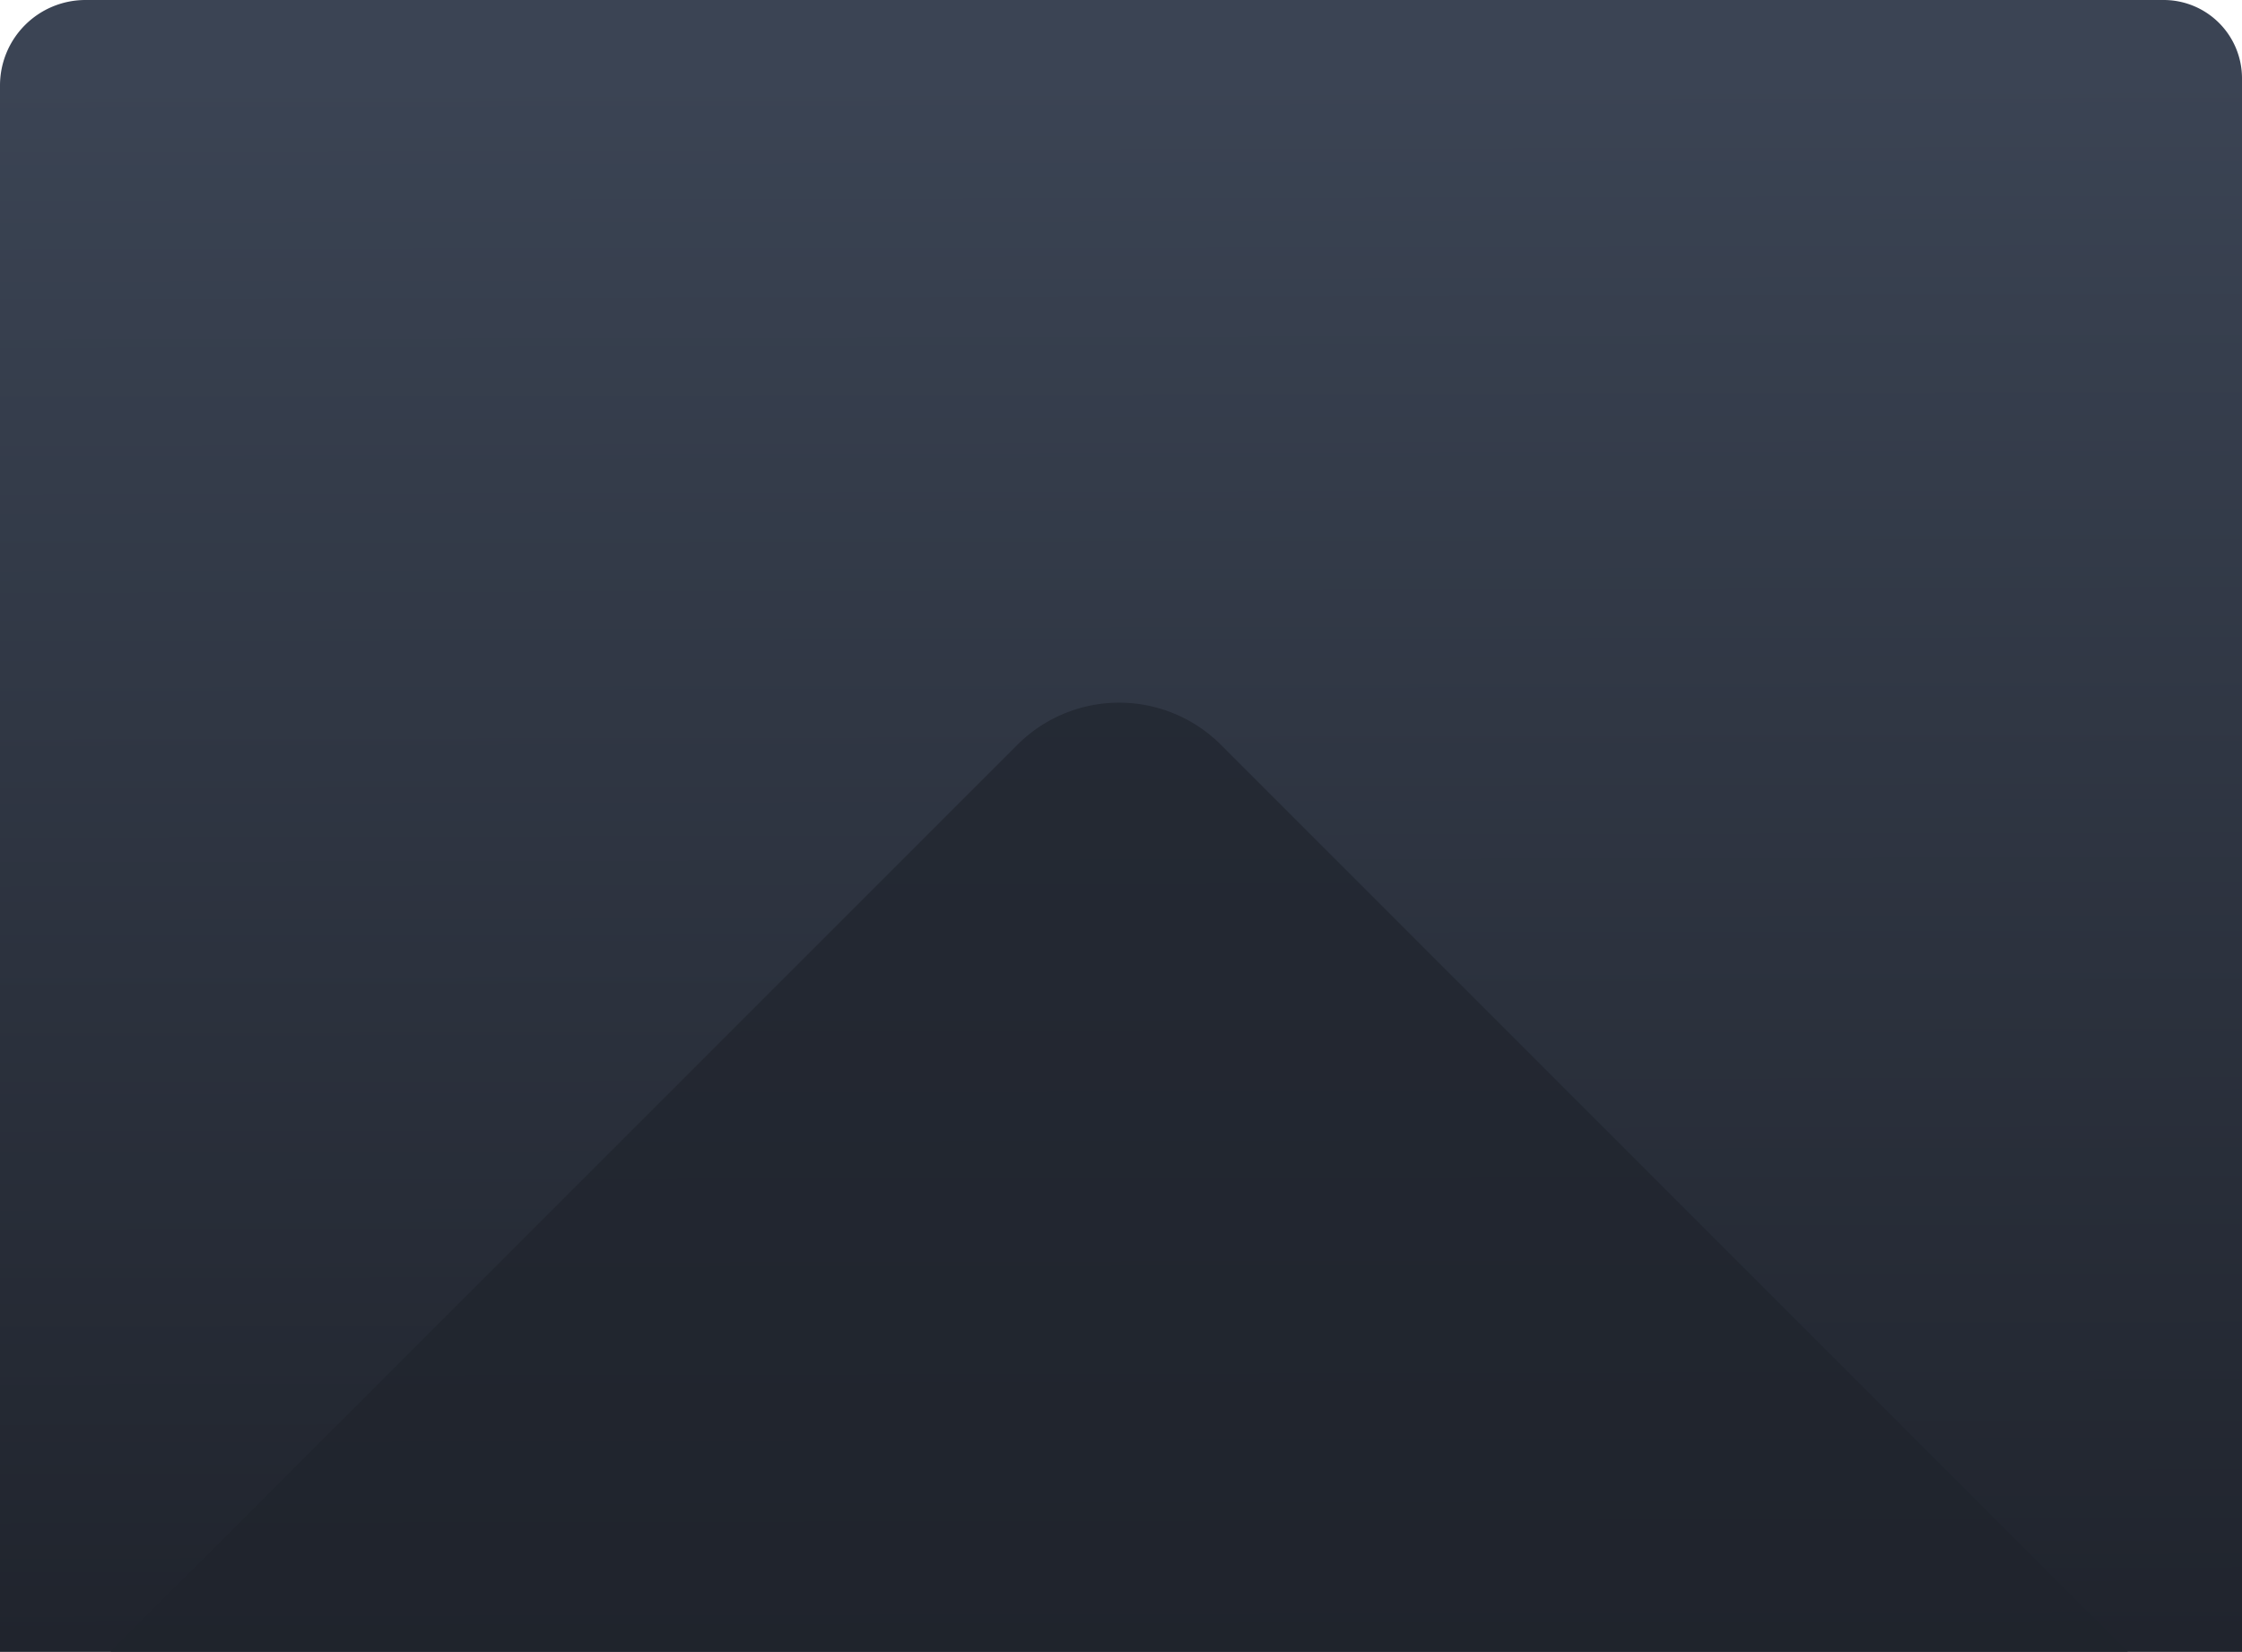 <svg xmlns="http://www.w3.org/2000/svg" xmlns:xlink="http://www.w3.org/1999/xlink" width="545.5" height="401.9" viewBox="0 0 545.5 401.9">
  <defs>
    <linearGradient id="linear-gradient" x1="0.324" y1="0.96" x2="0.321" gradientUnits="objectBoundingBox">
      <stop offset="0" stop-color="#3b4454"/>
      <stop offset="1" stop-color="#20242d"/>
    </linearGradient>
  </defs>
  <g id="Grupo_88448" data-name="Grupo 88448" transform="translate(-821.5 -3210.043)">
    <path id="Rectángulo_33962" data-name="Rectángulo 33962" d="M0,0H545.5a0,0,0,0,1,0,0V381.1a20.8,20.8,0,0,1-20.8,20.8H19.06A19.06,19.06,0,0,1,0,382.84V0A0,0,0,0,1,0,0Z" transform="translate(1367 3611.943) rotate(180)" fill="url(#linear-gradient)"/>
    <path id="Trazado_101409" data-name="Trazado 101409" d="M-2206.478,163.426V654.34l220.689-220.69a35.035,35.035,0,0,0,0-49.535Z" transform="translate(684.918 1405.465) rotate(-90)" fill="#20242d" opacity="0.677"/>
  </g>
</svg>
